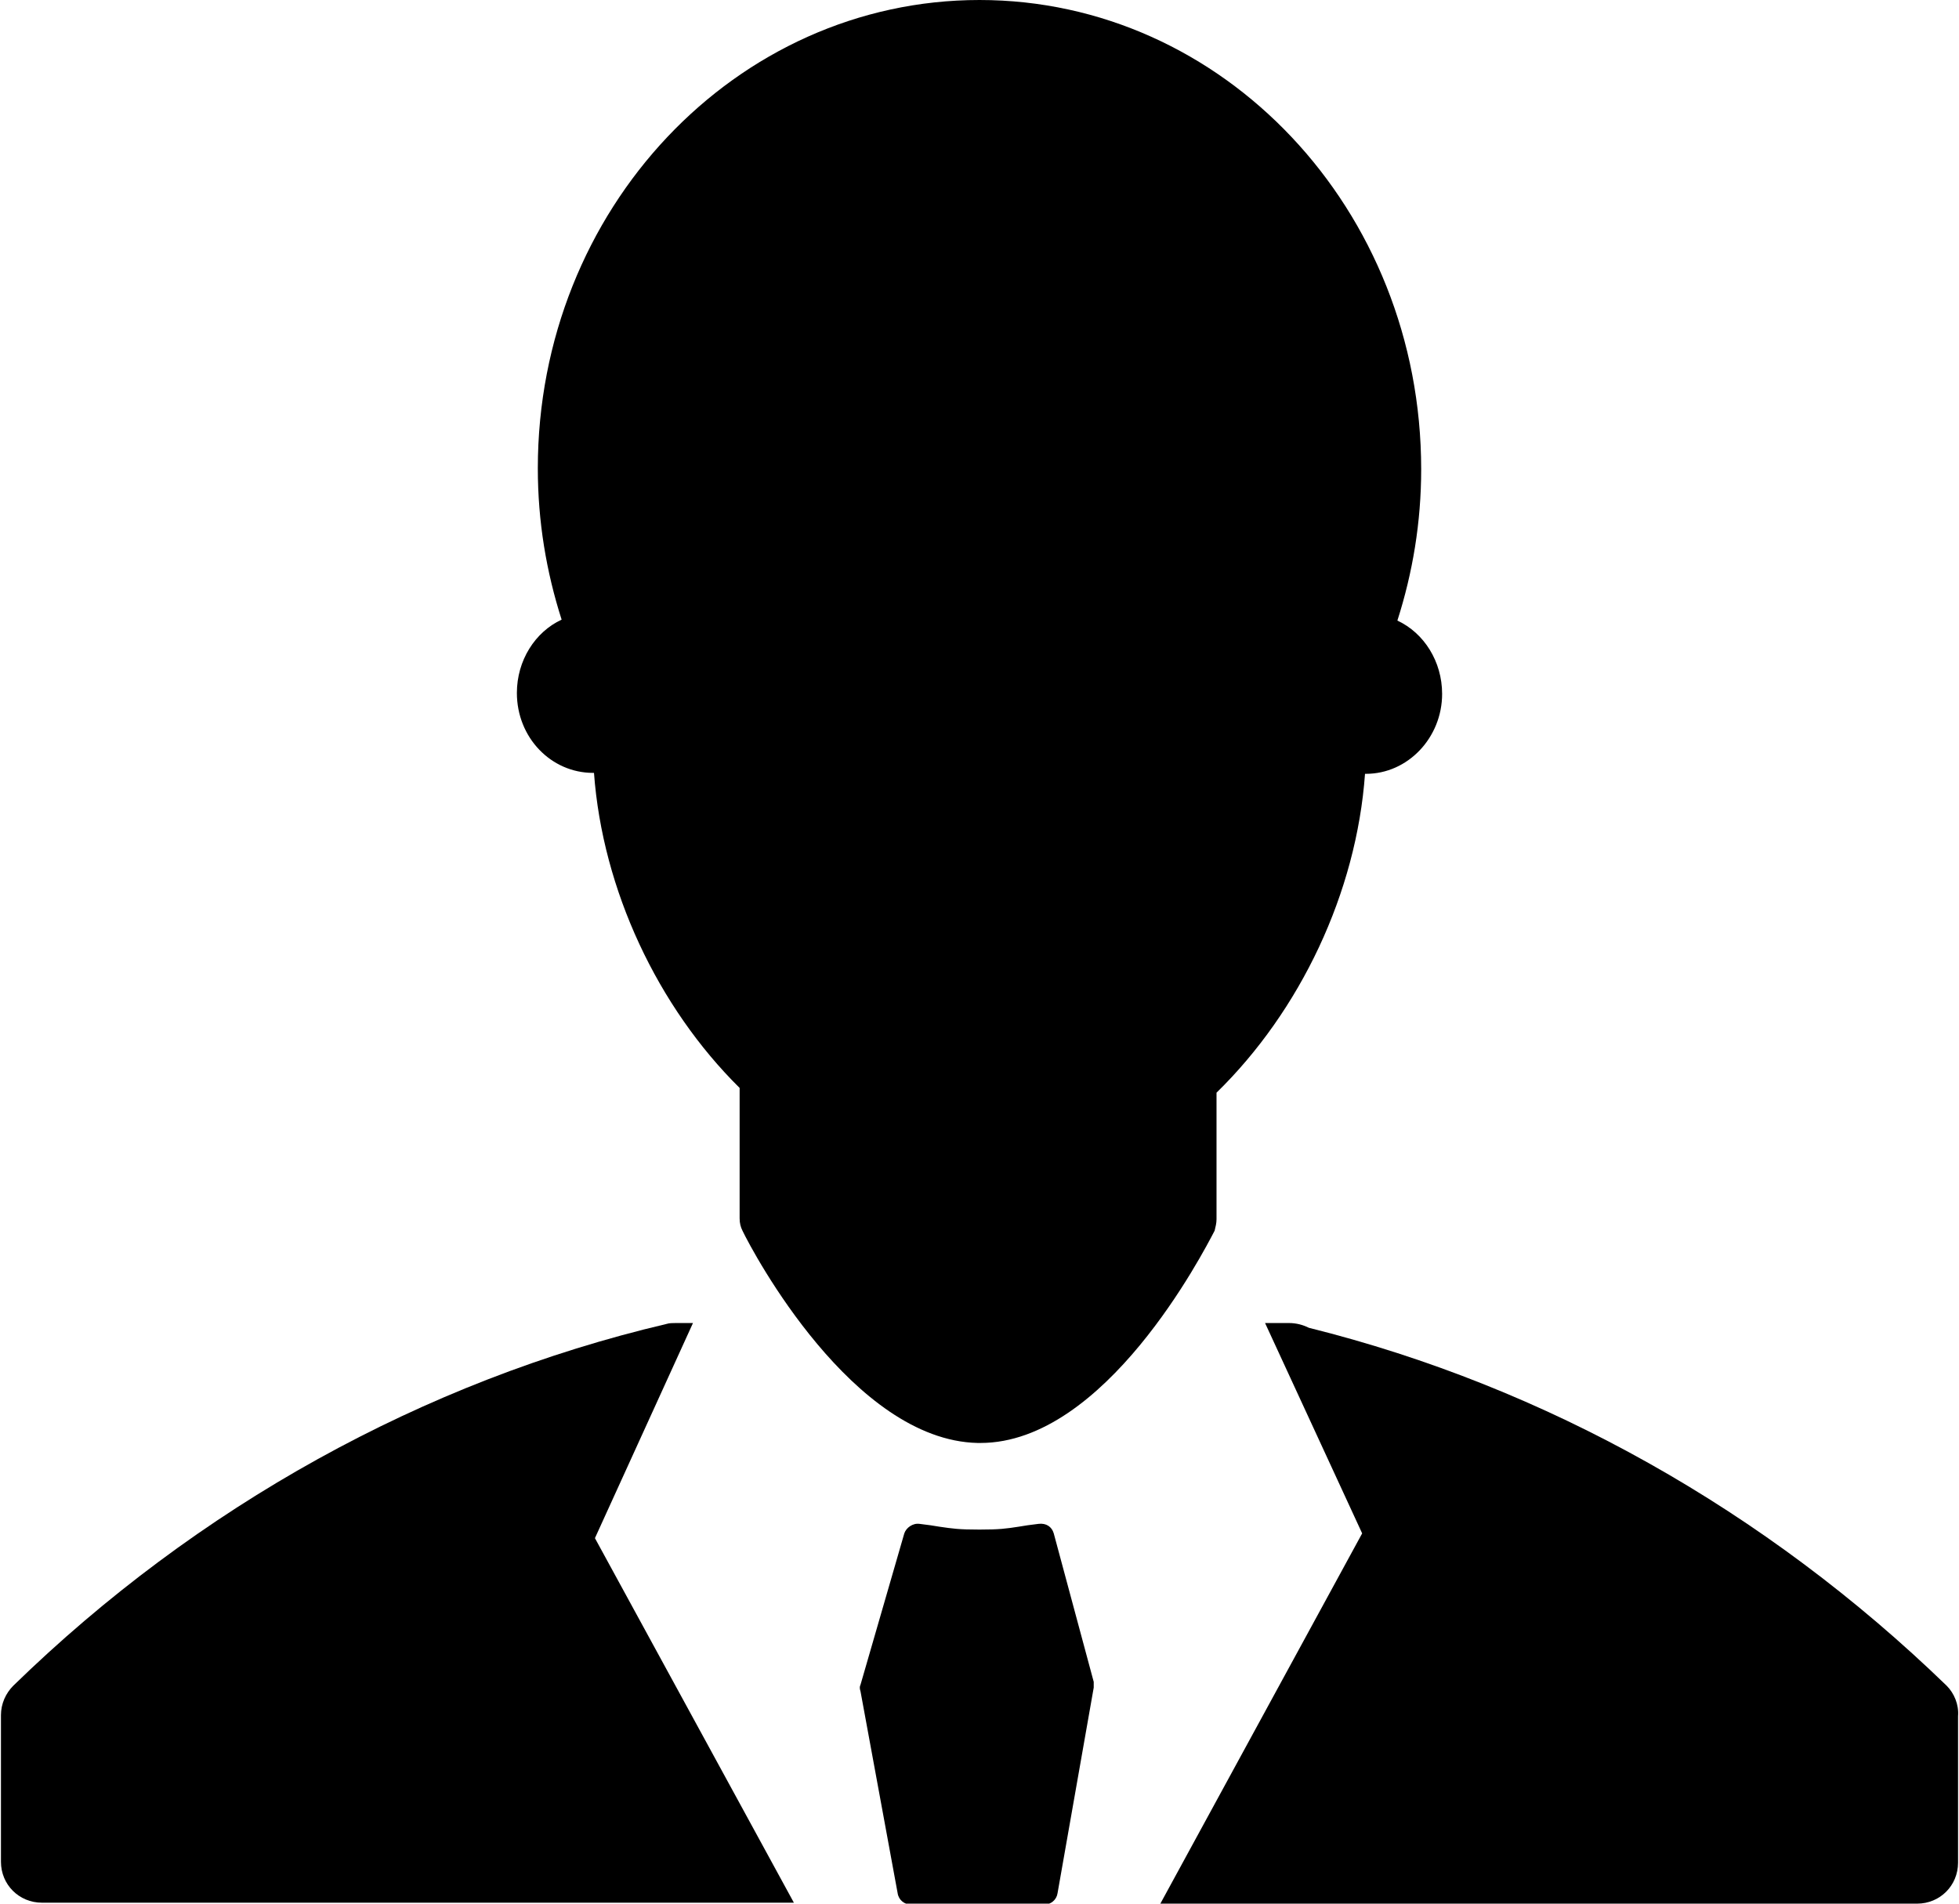 <?xml version="1.0" encoding="utf-8"?>
<!-- Generator: Adobe Illustrator 19.1.0, SVG Export Plug-In . SVG Version: 6.00 Build 0)  -->
<svg version="1.1" id="Layer_1" xmlns="http://www.w3.org/2000/svg" xmlns:xlink="http://www.w3.org/1999/xlink" x="0px" y="0px"
	 viewBox="0 0 205.8 200" style="enable-background:new 0 0 205.8 200;" xml:space="preserve">
<g>
	<path d="M110.7,161.1c-0.2-0.7-0.8-1.1-1.6-1c-0.9,0.1-1.5,0.2-2.1,0.3c-1.3,0.2-2,0.3-4.1,0.3c-2.2,0-2.8-0.1-4.2-0.3
		c-0.6-0.1-1.2-0.2-2.1-0.3c-0.7-0.1-1.4,0.4-1.6,1l-4.6,15.9c-0.1,0.2-0.1,0.4,0,0.7l3.9,21.2c0.1,0.7,0.7,1.2,1.4,1.2h14
		c0.7,0,1.3-0.5,1.4-1.2l3.8-21.6c0-0.2,0-0.4,0-0.6L110.7,161.1z"/>
	<path d="M204.5,177.1c-19-18.4-42.1-31.4-67-37.6c-0.6-0.3-1.3-0.5-2.1-0.5h-2.3c-0.1,0-0.1,0-0.2,0l10.2,22.1L121.9,200h79.5
		c2.4,0,4.3-1.9,4.3-4.3v-15.4C205.8,179.1,205.3,177.9,204.5,177.1z"/>
	<path d="M72.8,139c-0.1,0-0.2,0-0.2,0h-1.6c-0.3,0-0.7,0-1,0.1c-25.5,6-49.3,19.2-68.6,38c-0.8,0.8-1.3,1.9-1.3,3.1v15.4
		c0,2.4,1.9,4.3,4.3,4.3h79l-20.9-38.3L72.8,139z"/>
	<path d="M127.8,128.1v-13.3c8.8-8.6,14.7-21,15.6-33.5c0,0,0.1,0,0.1,0c4.4,0,8-3.8,8-8.4c0-3.4-1.9-6.4-4.7-7.7
		c1.6-5,2.5-10.3,2.5-15.9C149.3,22,128.5,0,102.9,0S56.5,22,56.5,49.2c0,5.6,0.9,10.9,2.5,15.9c-2.8,1.3-4.7,4.3-4.7,7.7
		c0,4.7,3.6,8.4,8,8.4c0,0,0.1,0,0.1,0c0.9,12.3,6.7,24.6,15.3,33.1v13.7c0,0.5,0.1,0.9,0.3,1.3c1.1,2.3,11.6,22,24.7,22.3
		c0,0,0.2,0,0.3,0c0,0,0,0,0,0c13.1,0,23.4-20,24.6-22.3C127.7,128.9,127.8,128.5,127.8,128.1z"/>
</g>
</svg>

